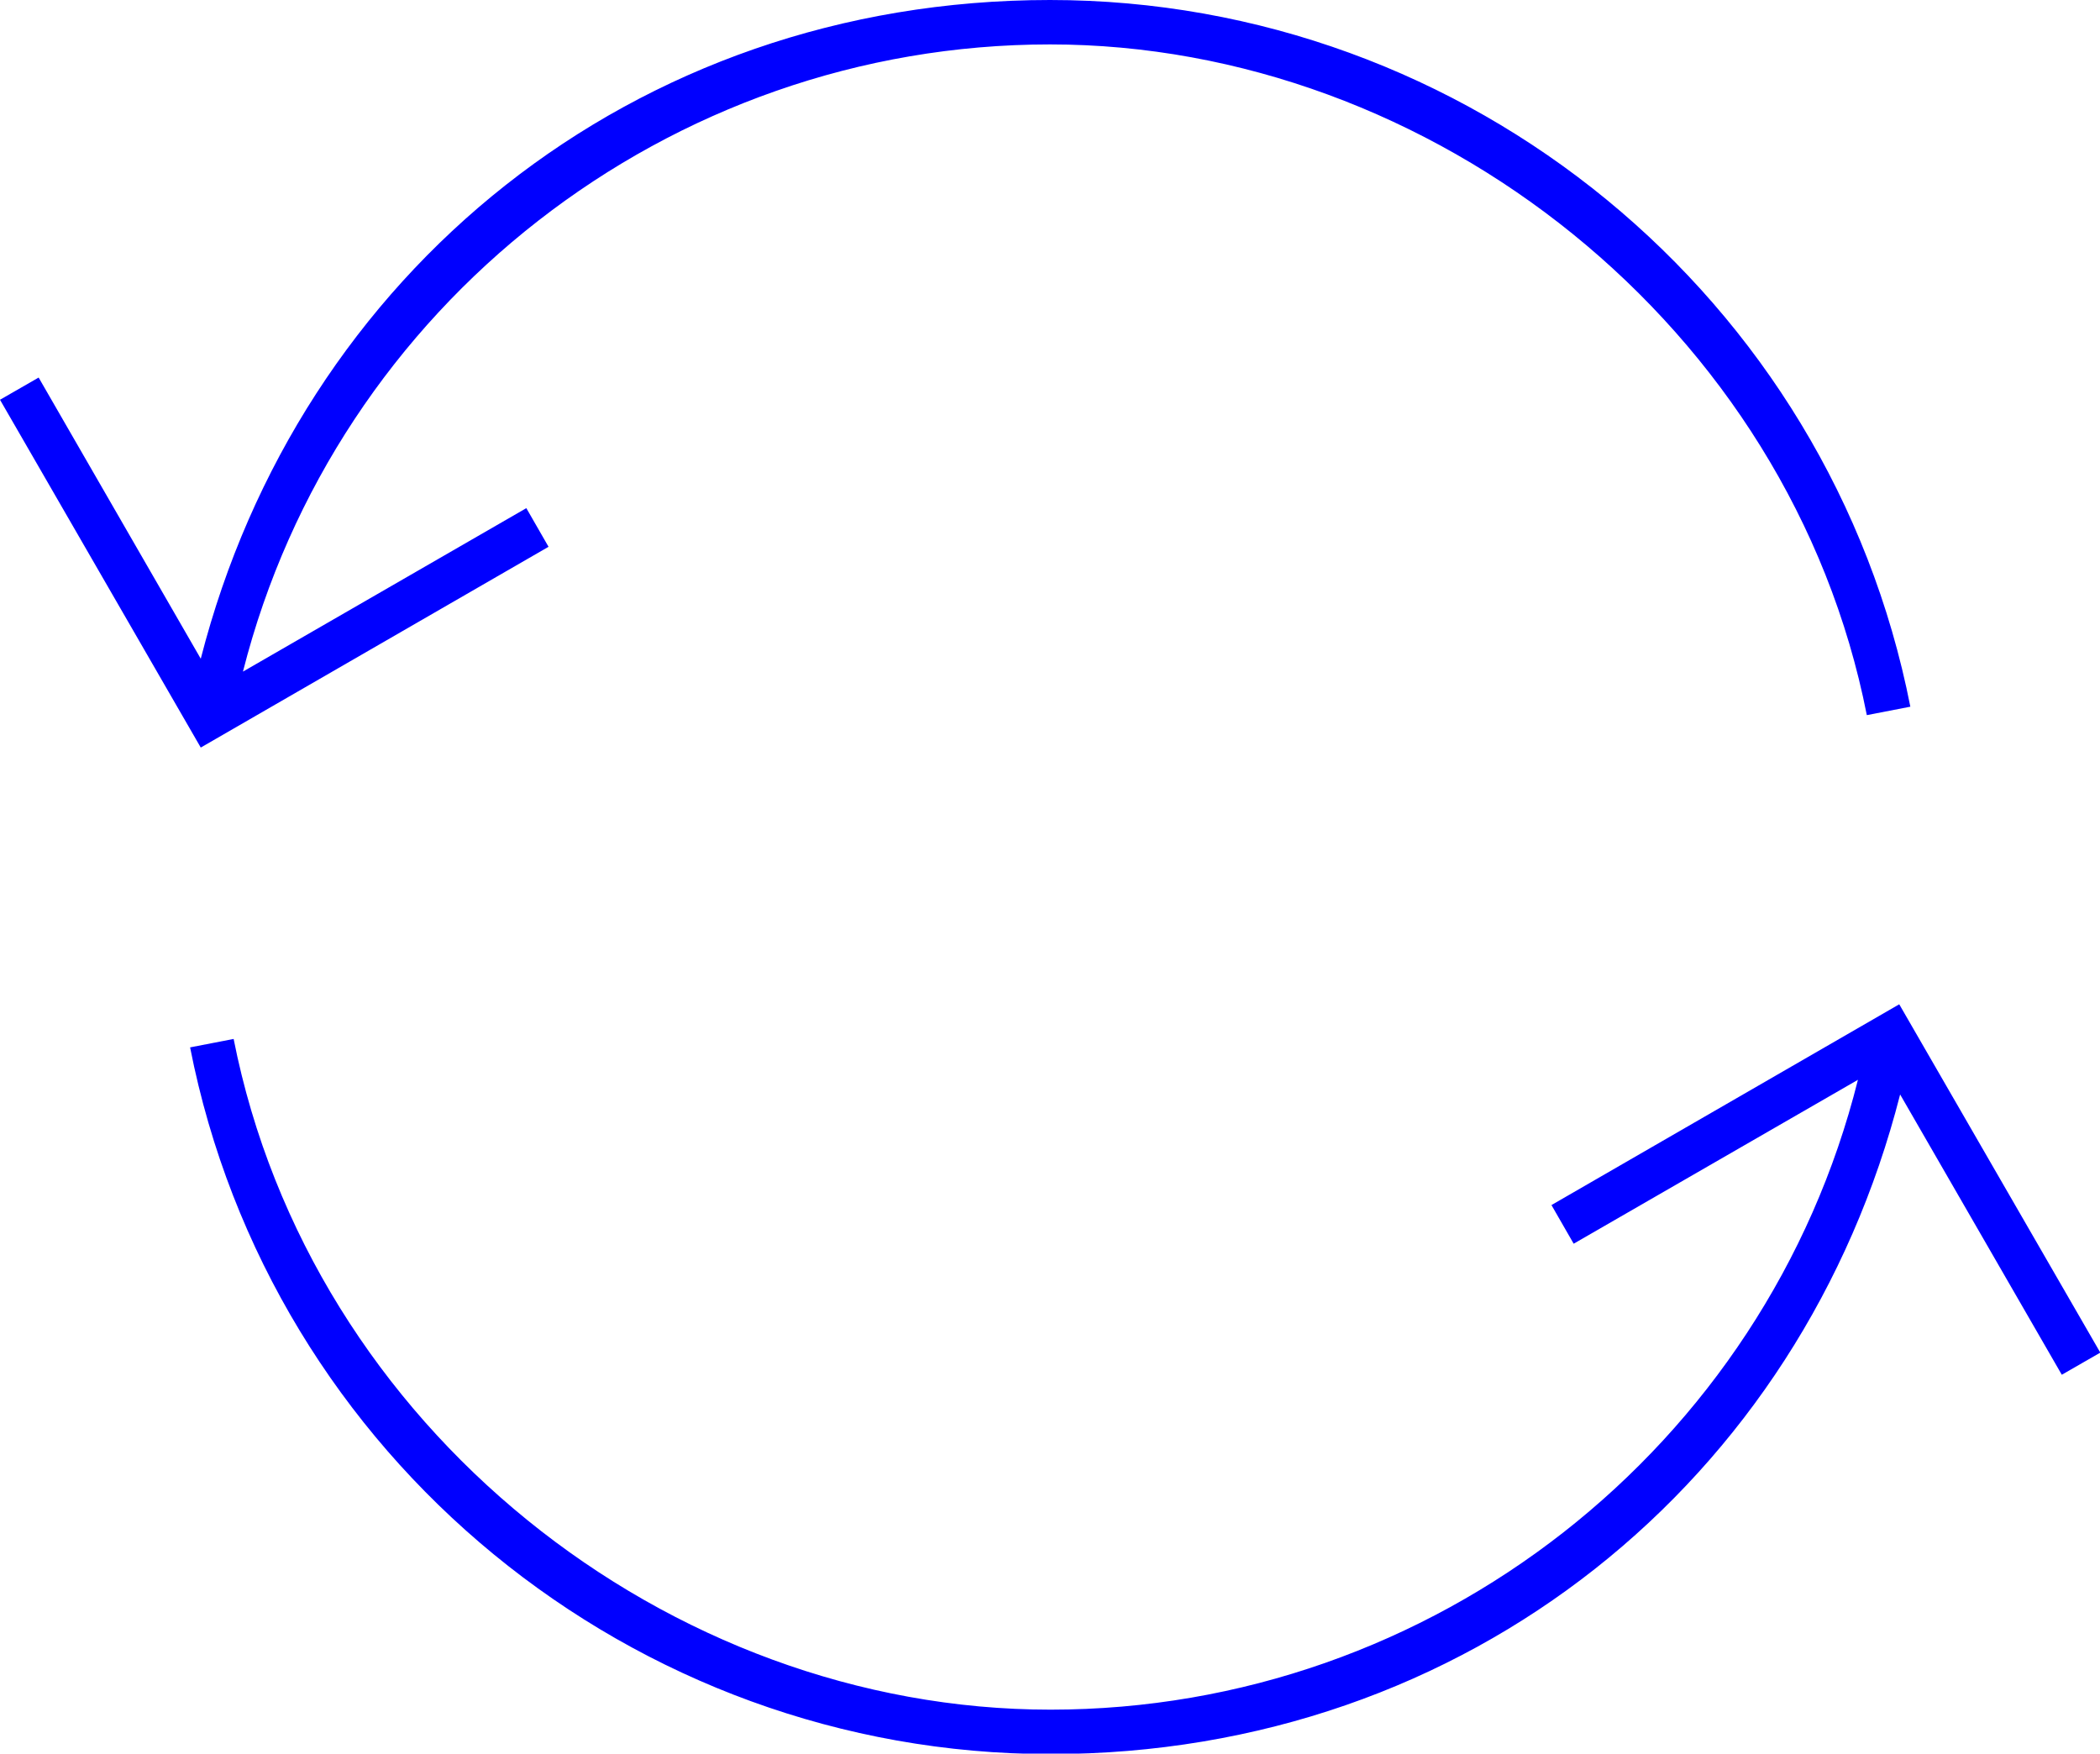 <?xml version="1.0" encoding="UTF-8"?>
<svg xmlns="http://www.w3.org/2000/svg" version="1.1" viewBox="0 0 472.8 394.8">
  <defs>
    <style>
      .cls-1 {
        fill: blue;
      }
    </style>
  </defs>
  <!-- Generator: Adobe Illustrator 28.6.0, SVG Export Plug-In . SVG Version: 1.2.0 Build 709)  -->
  <g>
    <g id="Layer_2">
      <g>
        <path class="cls-1" d="M123.5,123.1l-5-8.7-63.8,36.8C75.6,68.8,150.5,10,236.4,10s166.7,63.5,183.9,151l9.8-1.9C412,66.9,330.5,0,236.4,0S67.4,61.7,45.2,148.3L8.7,85,0,90l45.2,78.3,78.3-45.2Z"/>
        <path class="cls-1" d="M472.8,304.4l-45.2-78.3-78.3,45.2,5,8.7,64-36.9c-20.7,82.7-95.6,141.8-181.8,141.8s-166.6-63.5-183.9-151l-9.8,1.9c18.1,92.2,99.6,159.1,193.7,159.1s169.2-61.8,191.3-148.5l36.4,63.1,8.7-5Z"/>
      </g>
    </g>
  </g>
</svg>